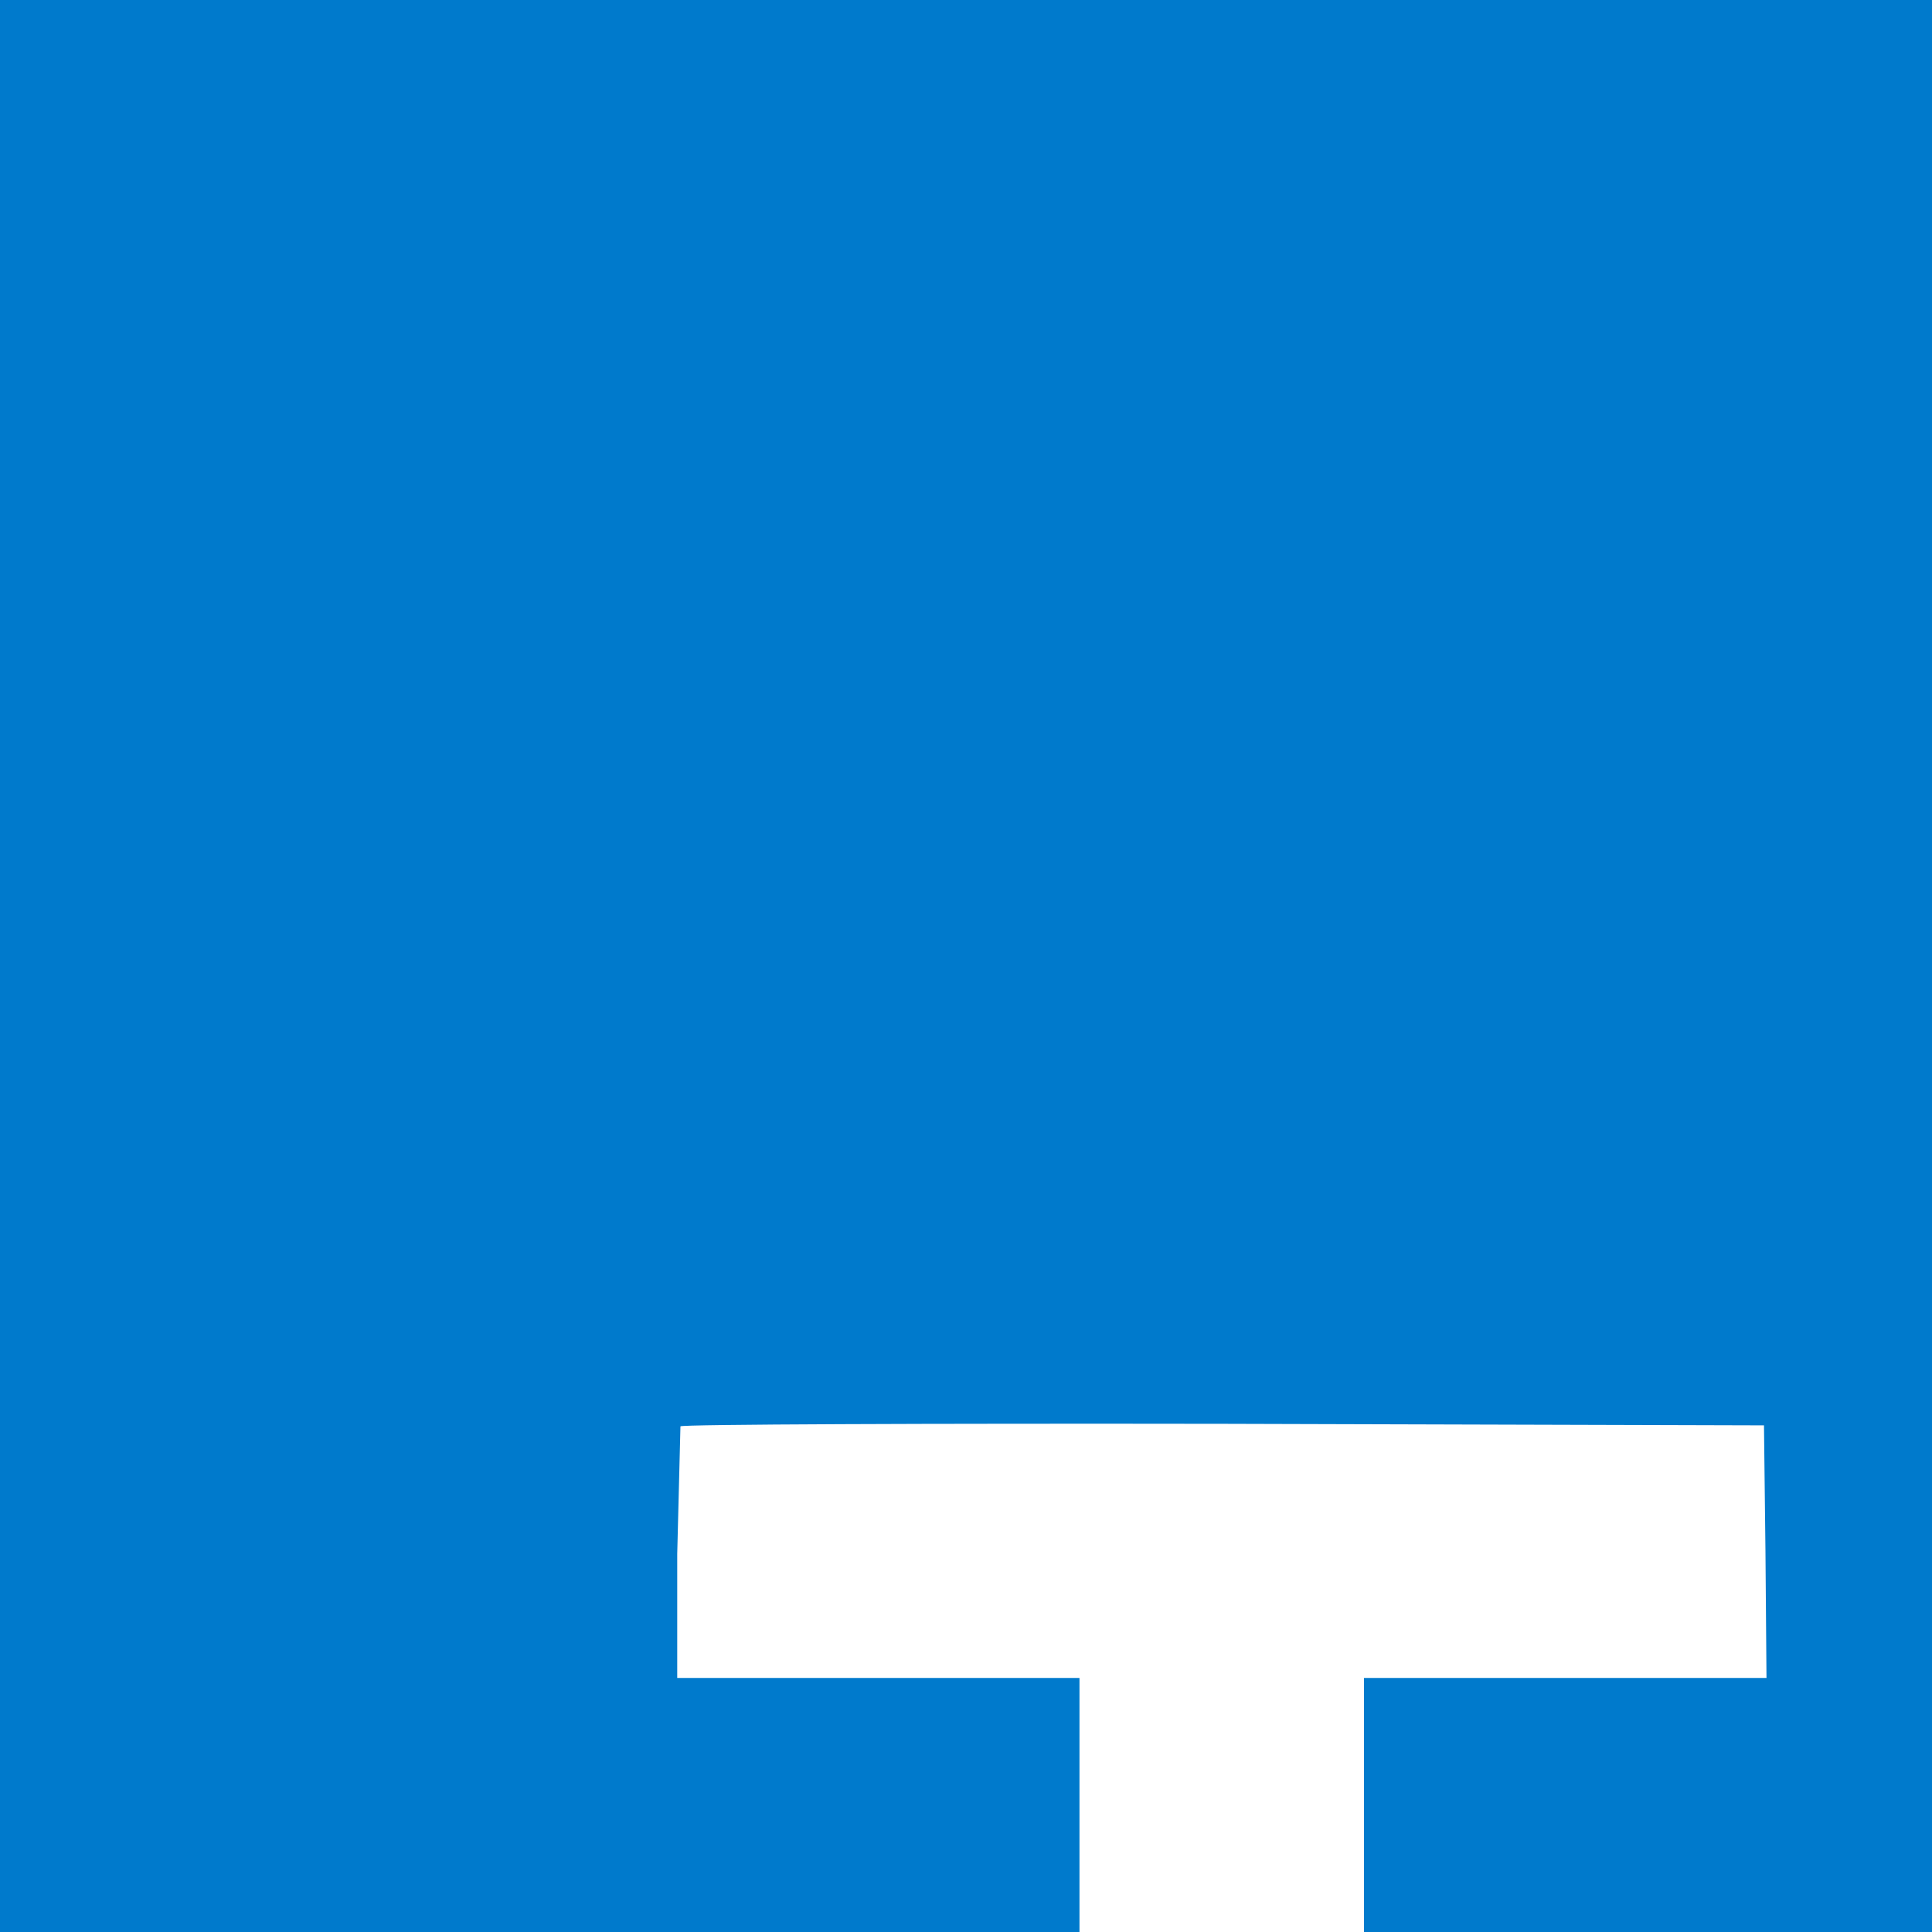 <?xml version="1.0" encoding="UTF-8"?>
<svg xmlns="http://www.w3.org/2000/svg" xmlns:xlink="http://www.w3.org/1999/xlink" width="30pt" height="30pt" viewBox="0 0 30 30" version="1.1">
<g id="surface1">
<path style=" stroke:none;fill-rule:nonzero;fill:rgb(0%,47.843%,80%);fill-opacity:1;" d="M 0 24 L 0 48 L 48 48 L 48 0 L 0 0 Z M 38.684 22.086 C 39.902 22.391 40.832 22.934 41.684 23.816 C 42.129 24.289 42.781 25.152 42.836 25.355 C 42.852 25.414 40.762 26.82 39.496 27.605 C 39.453 27.633 39.27 27.438 39.062 27.133 C 38.445 26.23 37.797 25.844 36.809 25.773 C 35.352 25.676 34.406 26.438 34.422 27.711 C 34.422 28.082 34.477 28.305 34.629 28.609 C 34.949 29.273 35.543 29.668 37.41 30.477 C 40.848 31.957 42.316 32.93 43.23 34.316 C 44.25 35.863 44.48 38.332 43.785 40.168 C 43.023 42.164 41.133 43.523 38.477 43.973 C 37.652 44.117 35.703 44.094 34.82 43.934 C 32.891 43.59 31.062 42.641 29.934 41.391 C 29.492 40.902 28.633 39.629 28.684 39.535 C 28.707 39.508 28.906 39.383 29.129 39.254 L 30.91 38.227 L 32.289 37.426 L 32.578 37.855 C 32.984 38.473 33.867 39.316 34.402 39.598 C 35.934 40.406 38.035 40.293 39.07 39.363 C 39.516 38.961 39.695 38.539 39.695 37.922 C 39.695 37.367 39.629 37.121 39.34 36.703 C 38.965 36.172 38.203 35.723 36.039 34.785 C 33.562 33.719 32.496 33.055 31.52 32.004 C 30.957 31.395 30.422 30.418 30.203 29.602 C 30.02 28.926 29.973 27.227 30.117 26.539 C 30.629 24.141 32.434 22.48 35.039 21.984 C 35.887 21.824 37.852 21.887 38.684 22.09 Z M 27.414 24.09 L 27.43 26.055 L 21.18 26.055 L 21.18 43.809 L 16.762 43.809 L 16.762 26.055 L 10.516 26.055 L 10.516 24.129 L 10.566 22.148 C 10.59 22.117 14.391 22.102 19.004 22.109 L 27.391 22.133 Z M 27.414 24.09 "/>
</g>
</svg>
